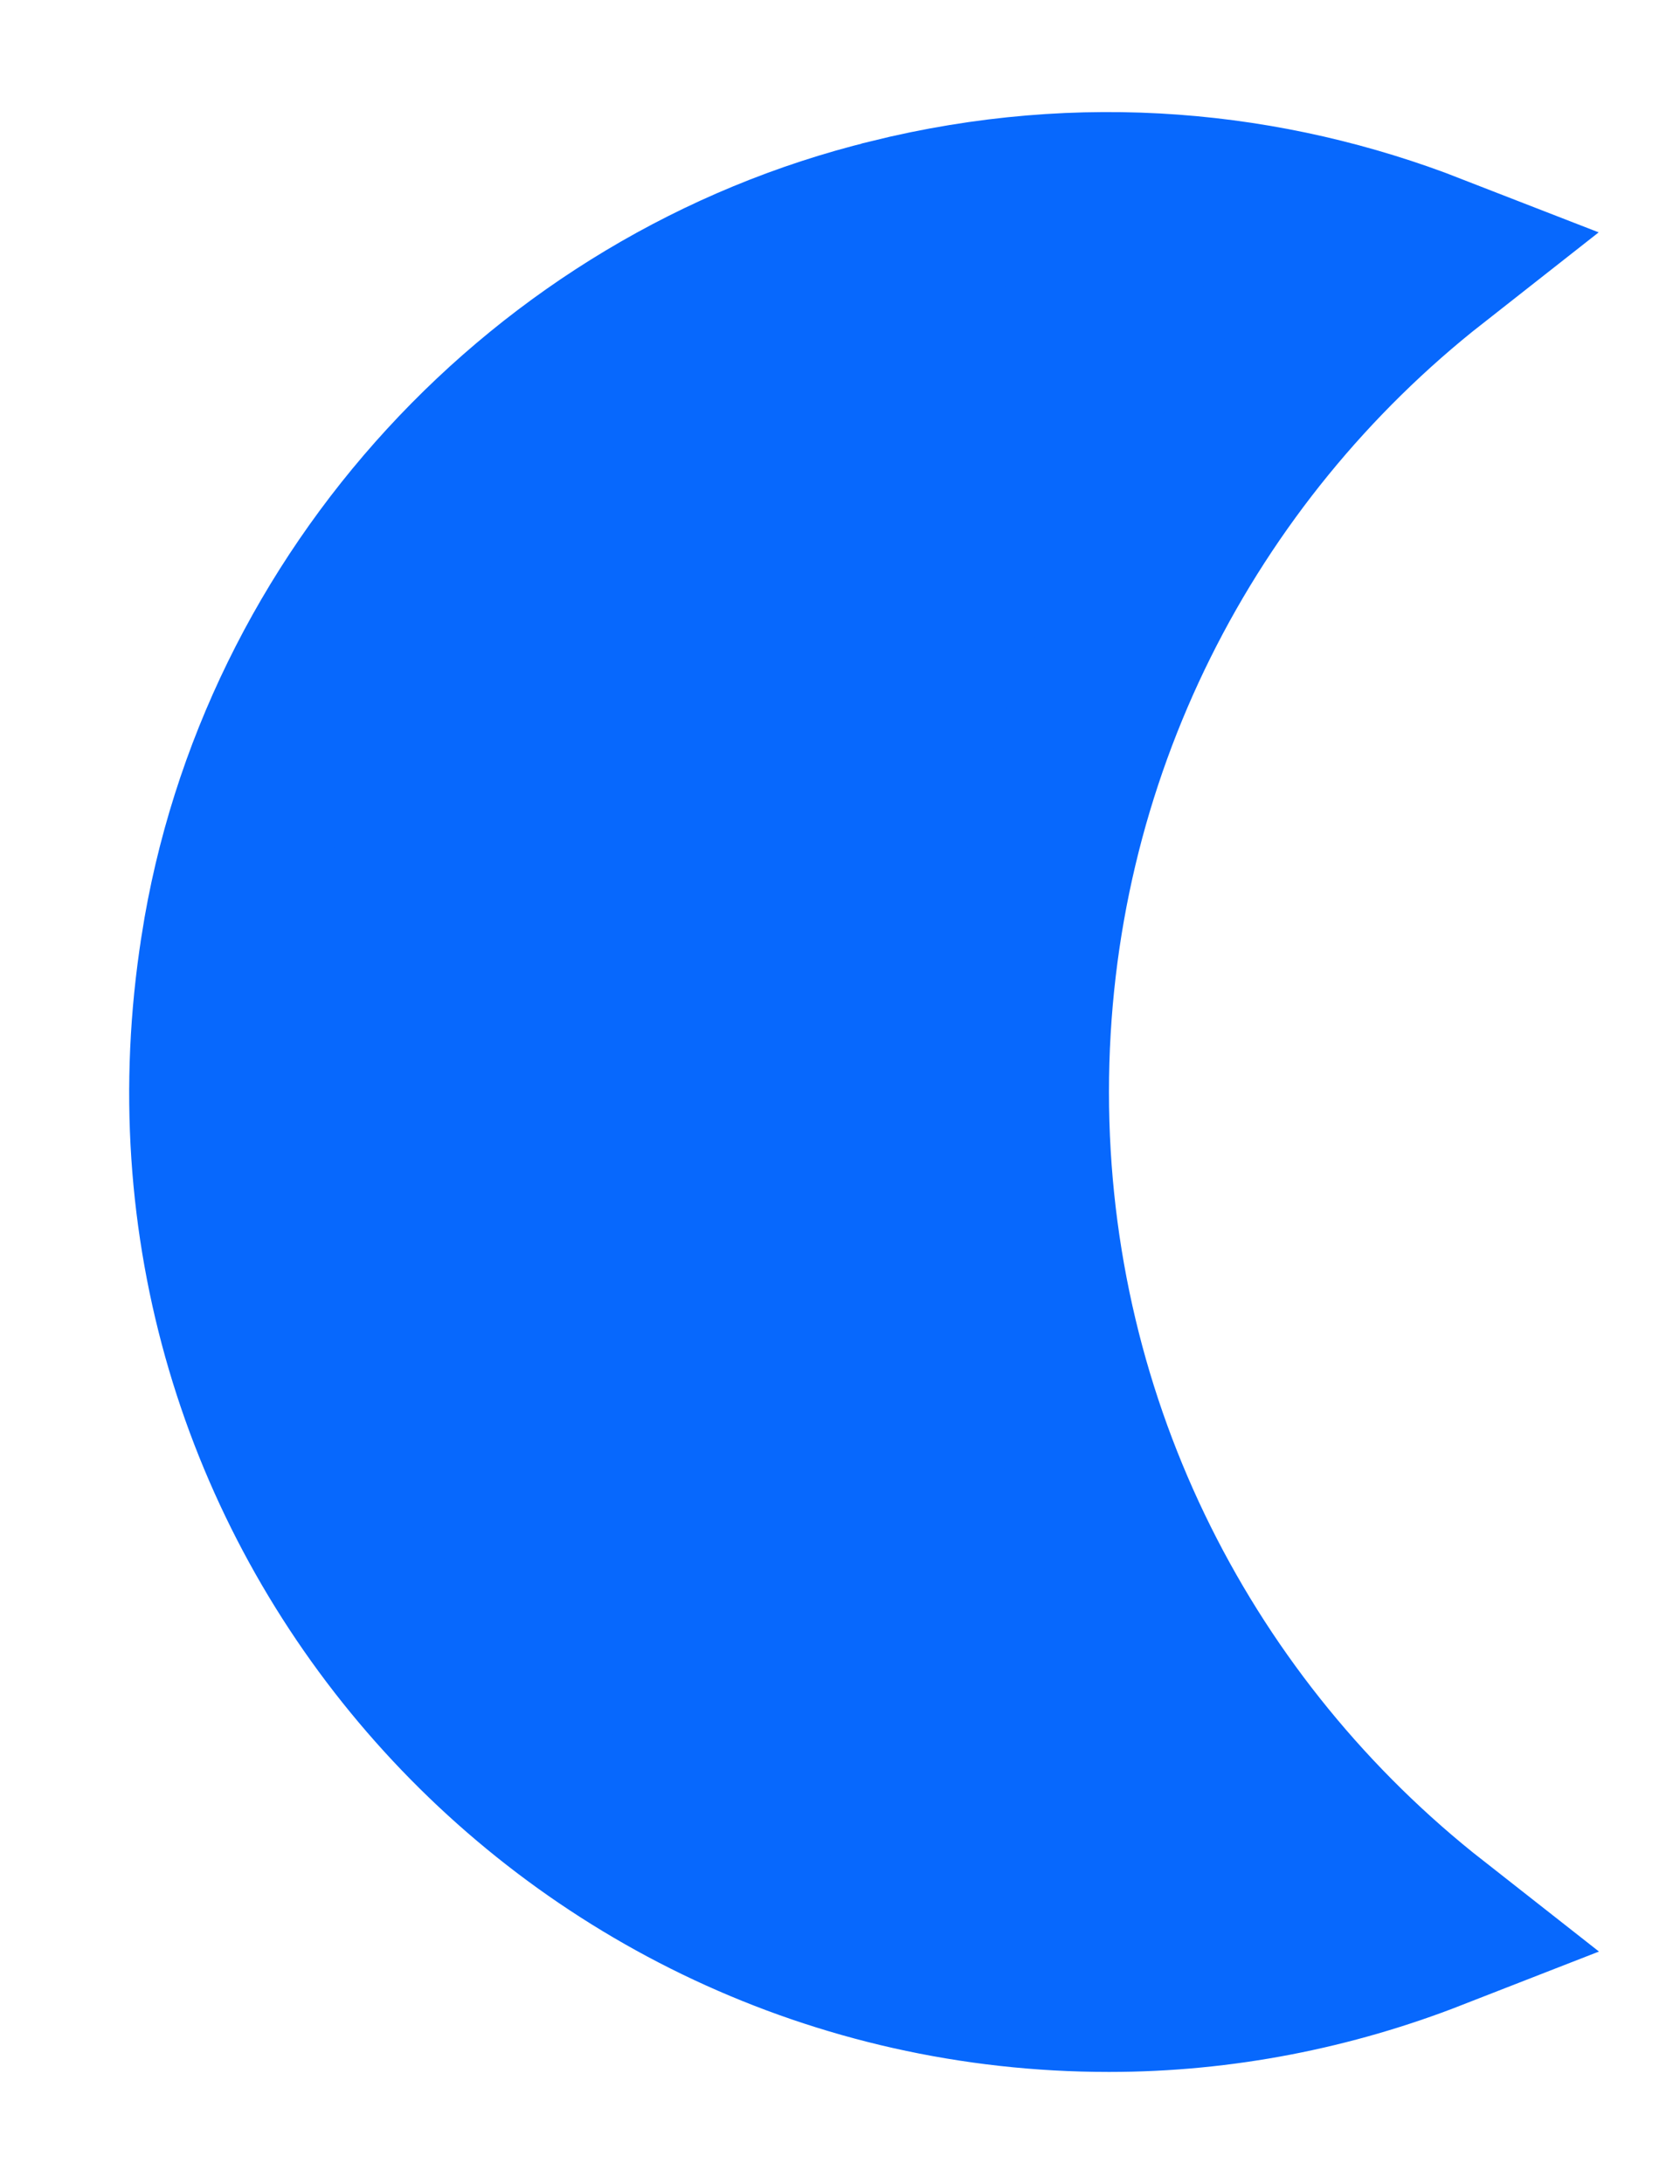 <svg width="10" height="13" viewBox="0 0 10 13" fill="none" xmlns="http://www.w3.org/2000/svg">
<path d="M5.304 1.326C6.446 1.043 7.55 1.154 8.518 1.531C7.046 2.687 6.101 4.483 6.101 6.5C6.101 8.518 7.047 10.313 8.52 11.469C7.923 11.702 7.276 11.833 6.601 11.833C3.374 11.833 0.814 8.964 1.337 5.645V5.644C1.662 3.557 3.252 1.828 5.302 1.327L5.304 1.326Z" fill="#0768FD" stroke="#0768FD"/>
</svg>
